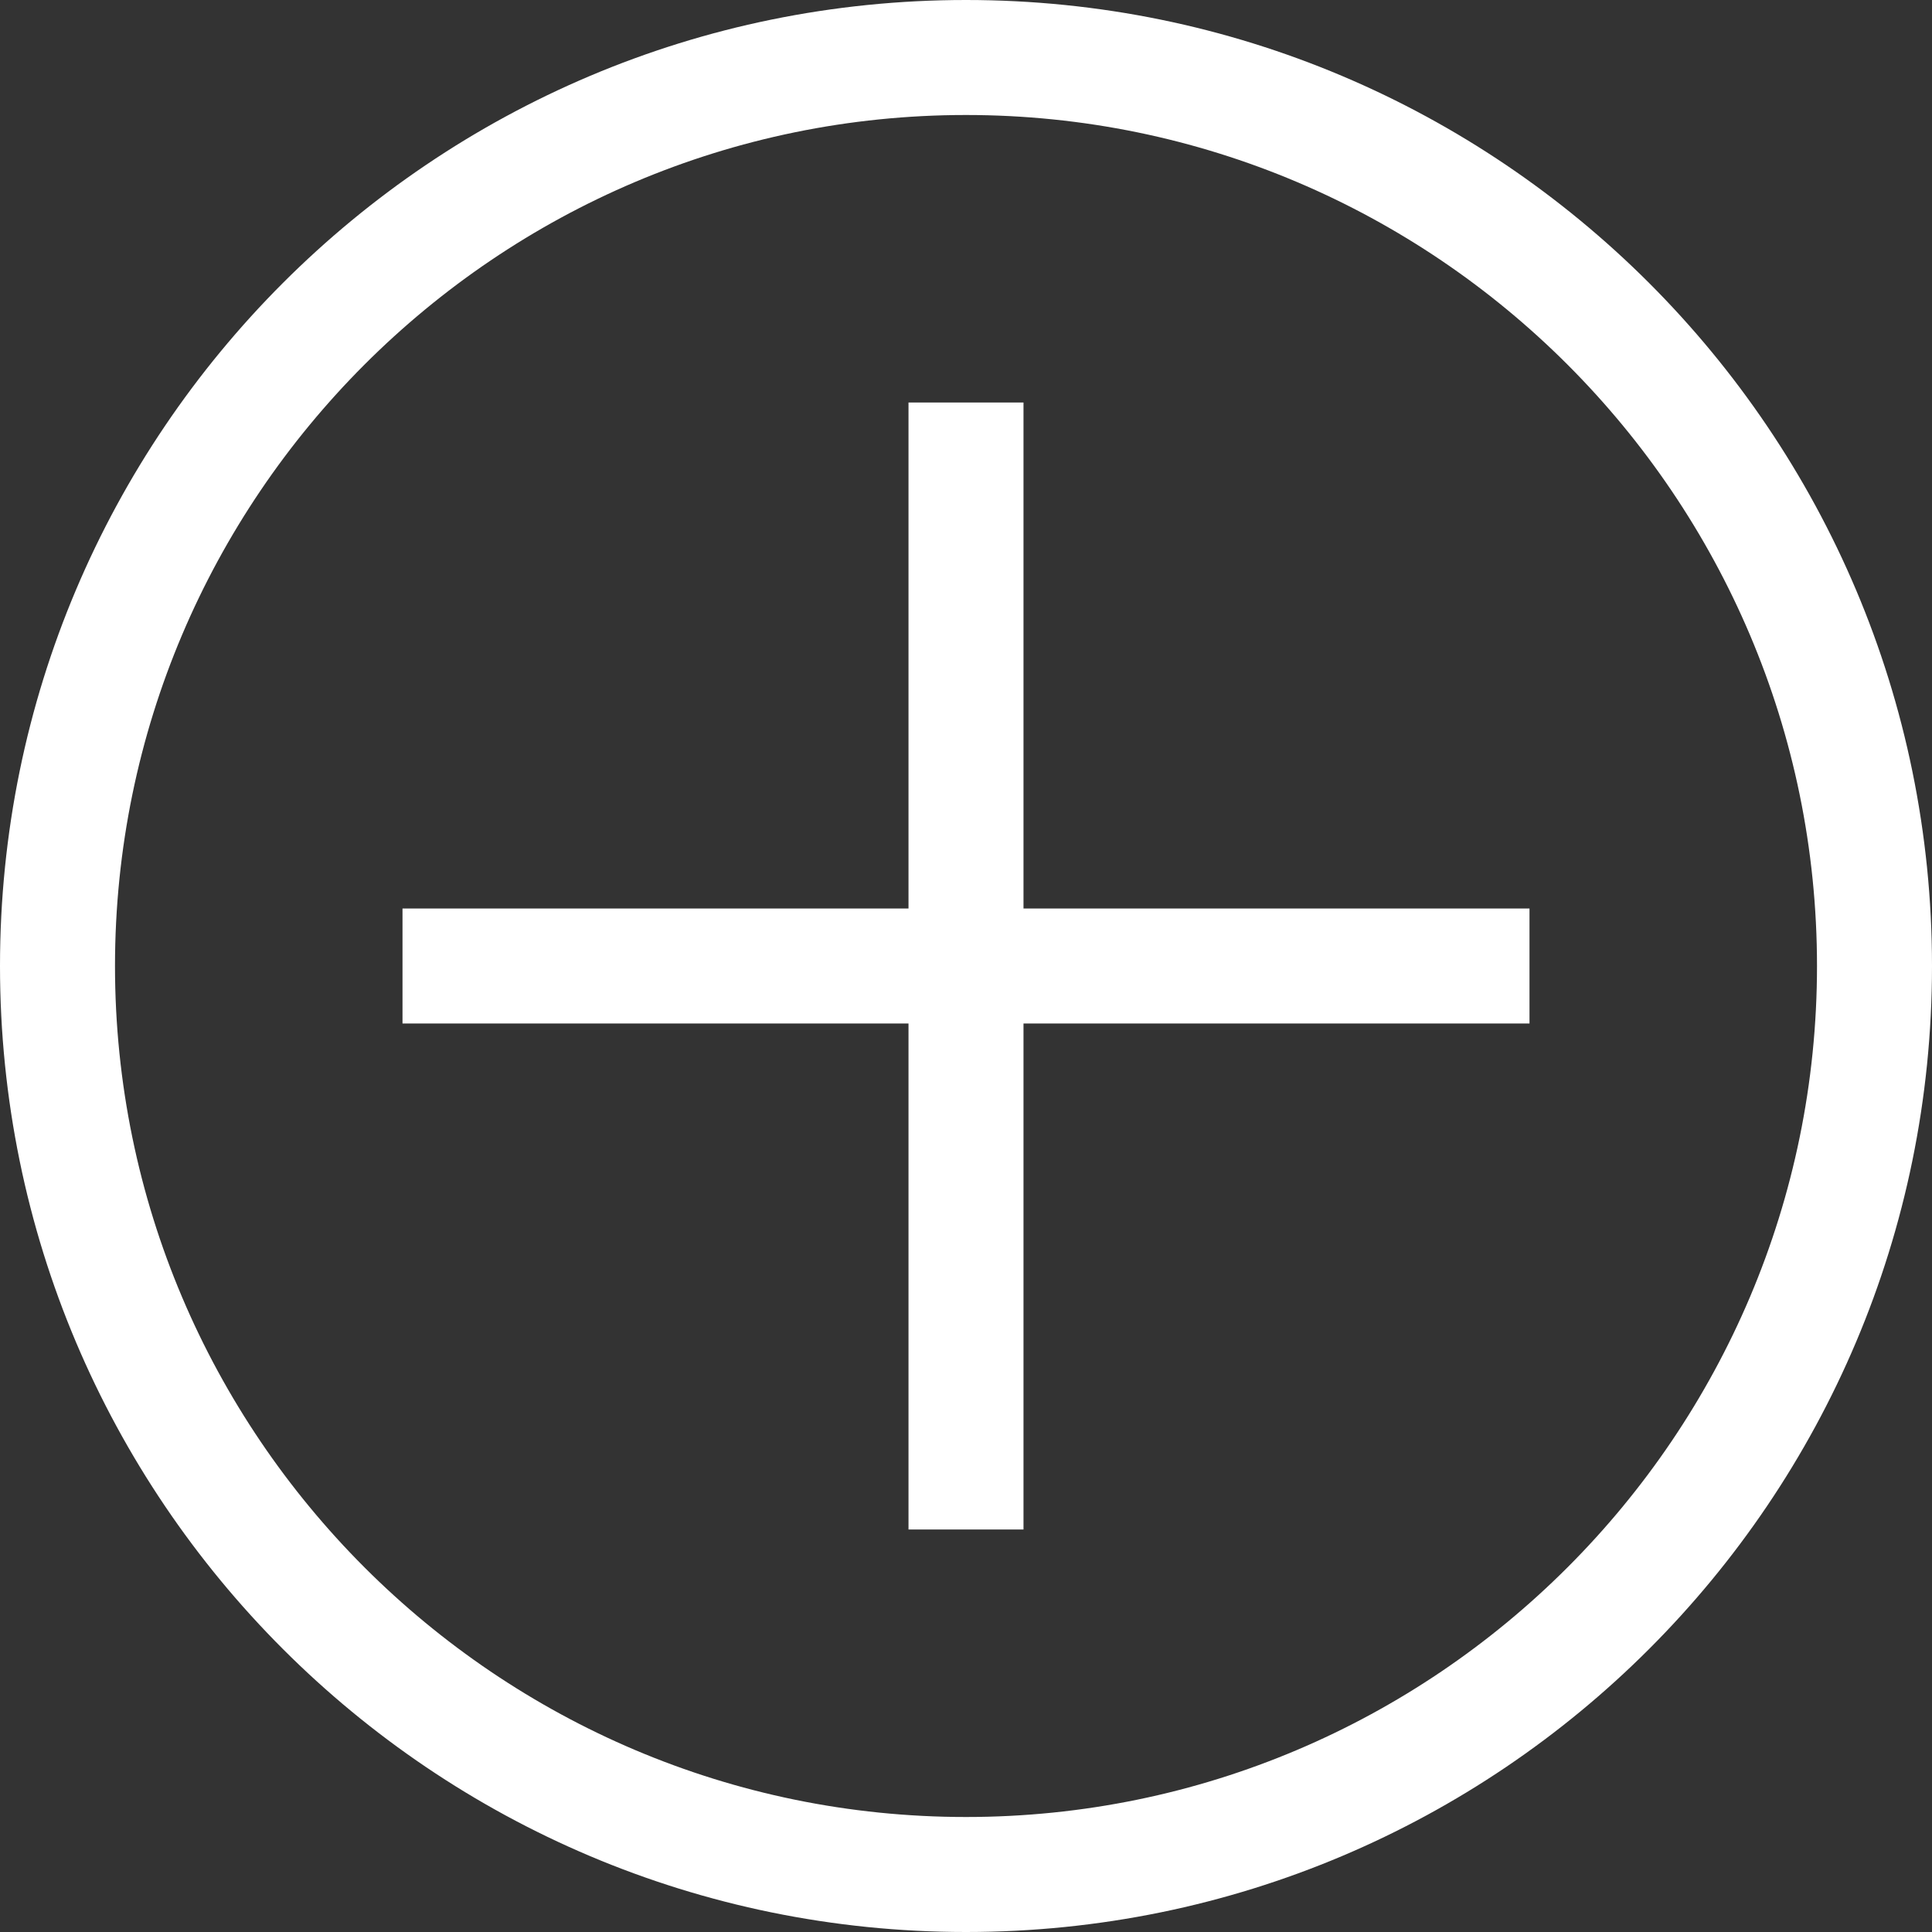  <svg version="1.1" id="close-svg" xmlns="http://www.w3.org/2000/svg" xmlns:xlink="http://www.w3.org/1999/xlink" x="0px" y="0px" viewBox="0 0 168 168" enable-background="new 0 0 168 168" xml:space="preserve" style="transform: matrix3d(0, 1, 0, 0, -1, 0, 0, 0, 0, 0, 1, 0, 0, 0, 0, 1);">
    <rect x="0" y="0" width="168" height="168" fill="#333333" stroke="none"/>
    <g id="Layer_2"></g>
    <g id="Layer_1">
        <polygon fill="#fff" points="133,79 89,79 89,35 79,35 79,79 35,79 35,89 79,89 79,133 89,133 89,89 133,89 "></polygon>
        <path fill="#fff" d="M84,10c40.8,0,74,33.2,74,74s-33.2,74-74,74s-74-33.2-74-74S43.2,10,84,10 M84,0C37.61,0,0,37.61,0,84s37.61,84,84,84s84-37.61,84-84S130.39,0,84,0L84,0z"></path>
    </g>
</svg>